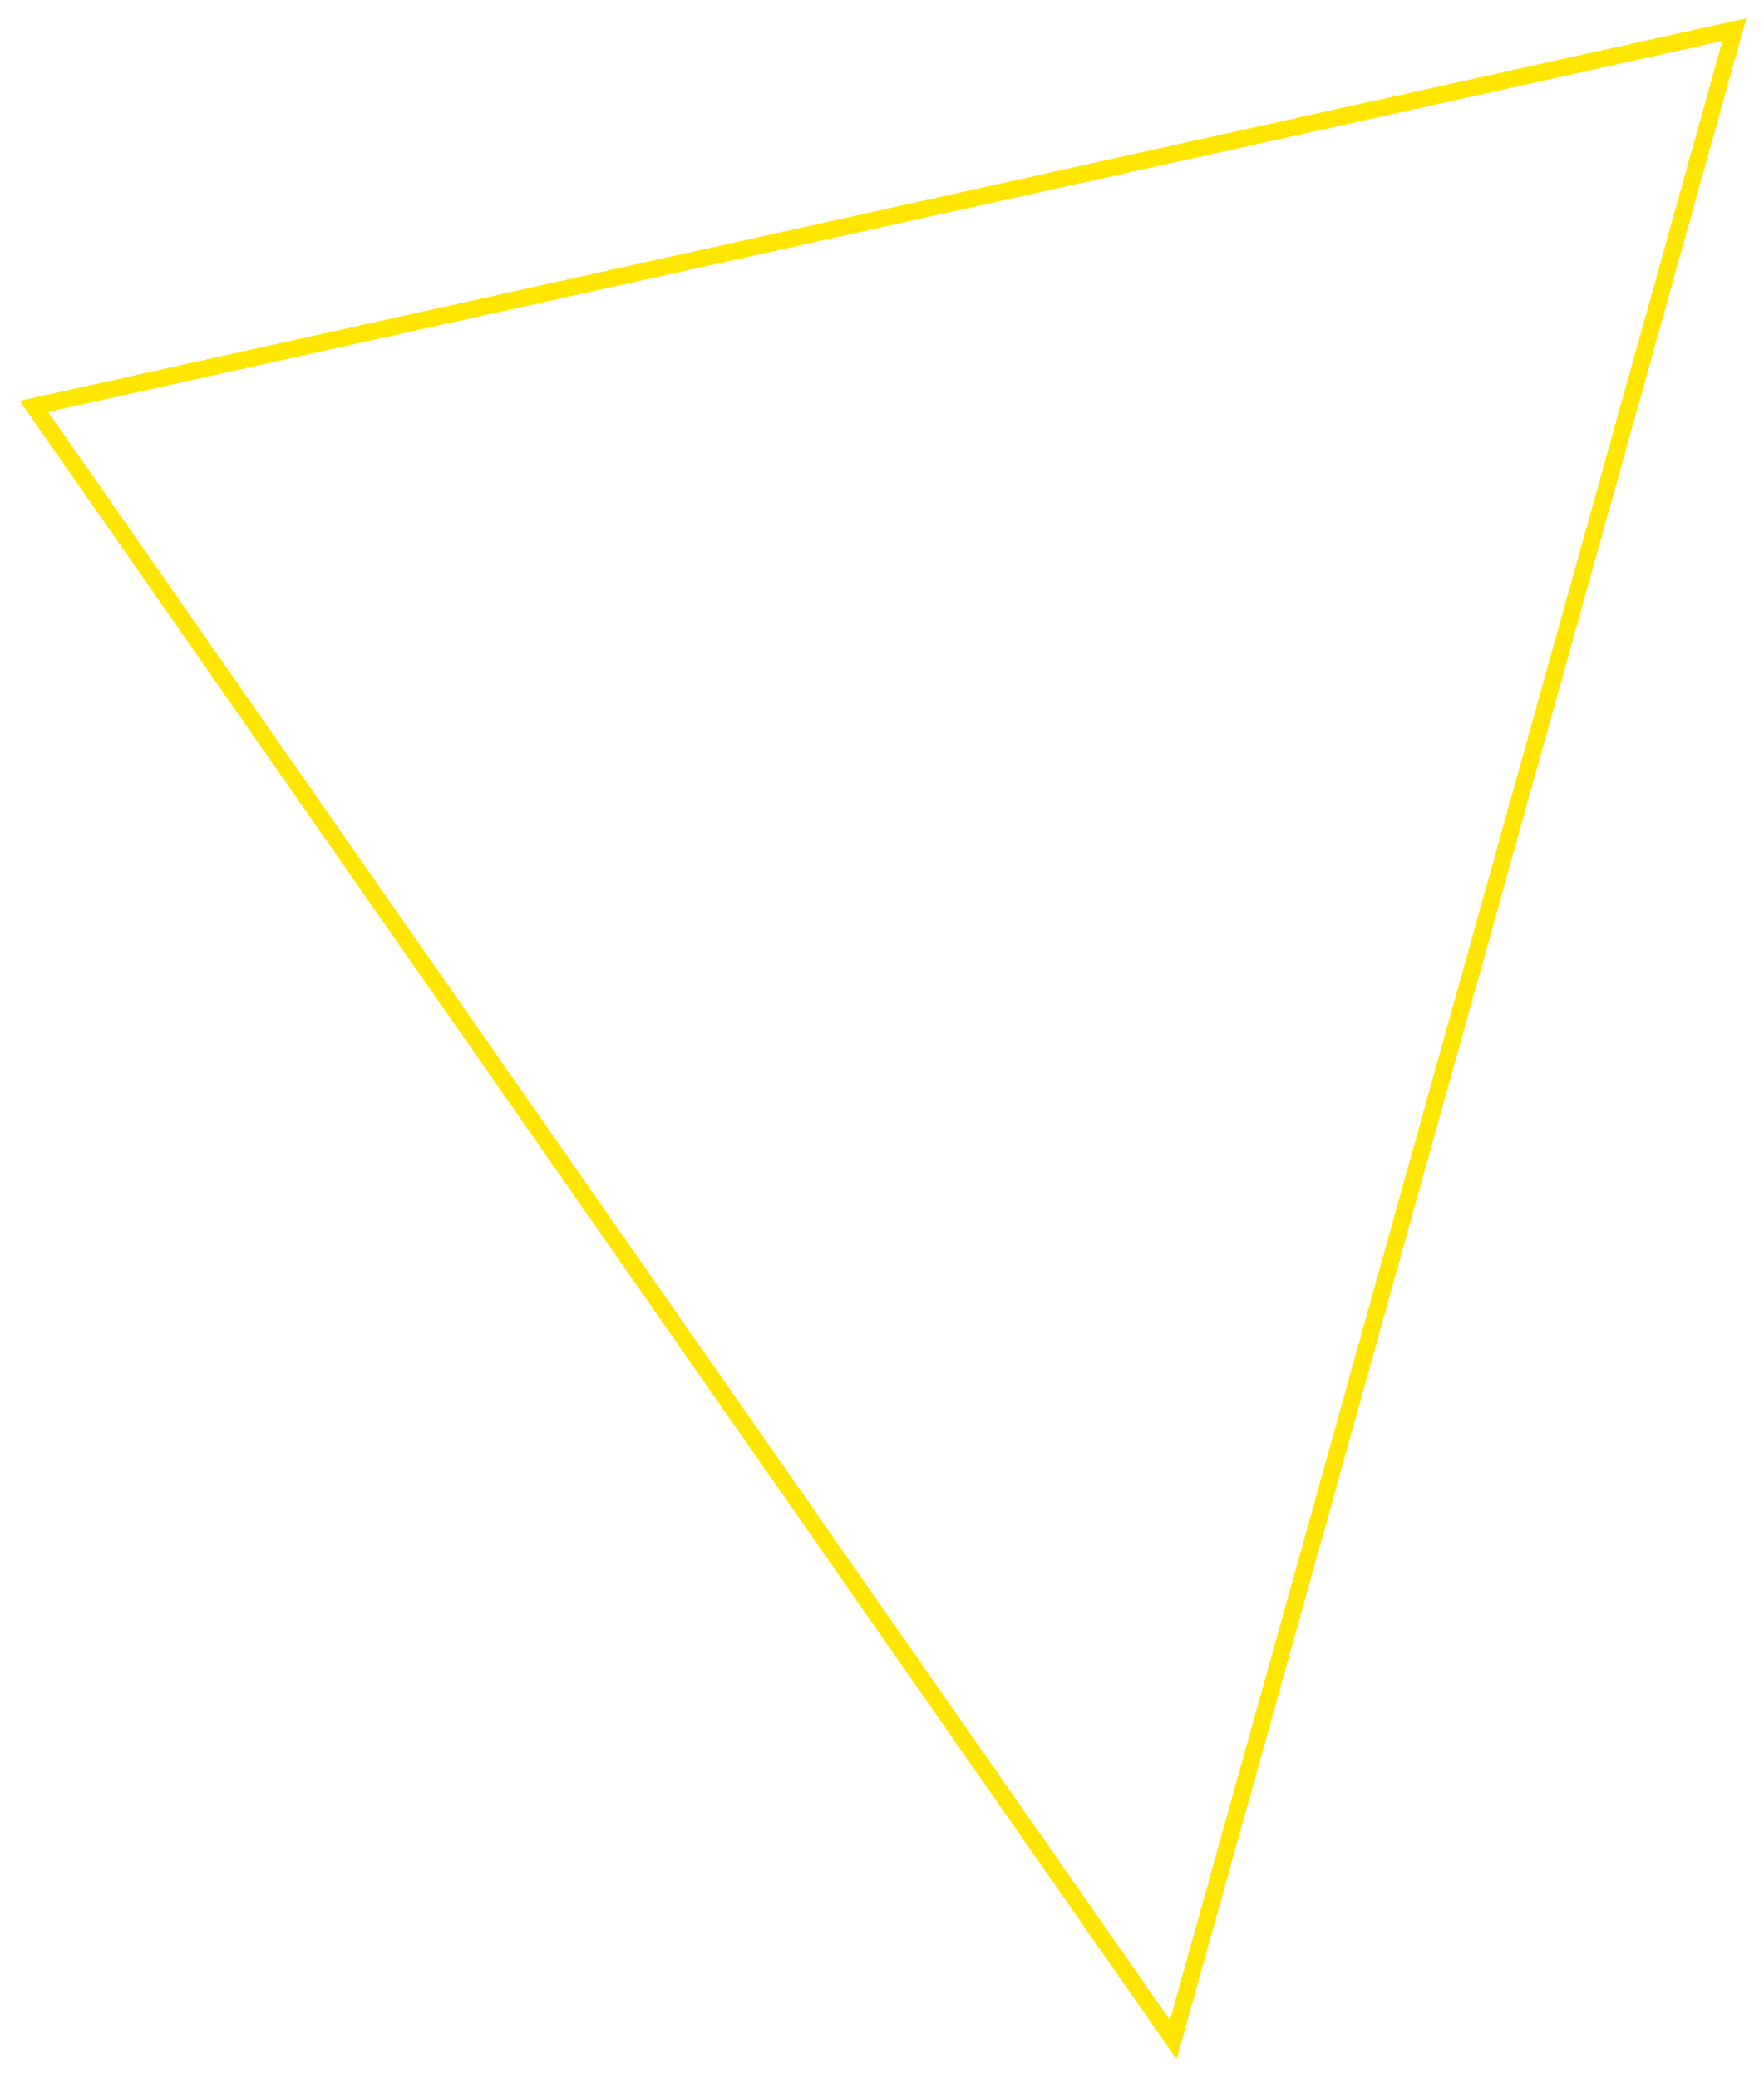<svg width="416" height="490" viewBox="0 0 416 490" fill="none" xmlns="http://www.w3.org/2000/svg">
<g filter="url(#filter0_d_4_110)">
<path d="M409 3L8 91.838L276.699 477L409 3Z" stroke="#FFE600" stroke-width="4" shape-rendering="crispEdges"/>
</g>
<defs>
<filter id="filter0_d_4_110" x="0.65" y="0.326" width="415.173" height="489.296" filterUnits="userSpaceOnUse" color-interpolation-filters="sRGB">
<feFlood flood-opacity="0" result="BackgroundImageFix"/>
<feColorMatrix in="SourceAlpha" type="matrix" values="0 0 0 0 0 0 0 0 0 0 0 0 0 0 0 0 0 0 127 0" result="hardAlpha"/>
<feOffset dy="4"/>
<feGaussianBlur stdDeviation="2"/>
<feComposite in2="hardAlpha" operator="out"/>
<feColorMatrix type="matrix" values="0 0 0 0 1 0 0 0 0 0.902 0 0 0 0 0 0 0 0 0.25 0"/>
<feBlend mode="normal" in2="BackgroundImageFix" result="effect1_dropShadow_4_110"/>
<feBlend mode="normal" in="SourceGraphic" in2="effect1_dropShadow_4_110" result="shape"/>
</filter>
</defs>
</svg>
